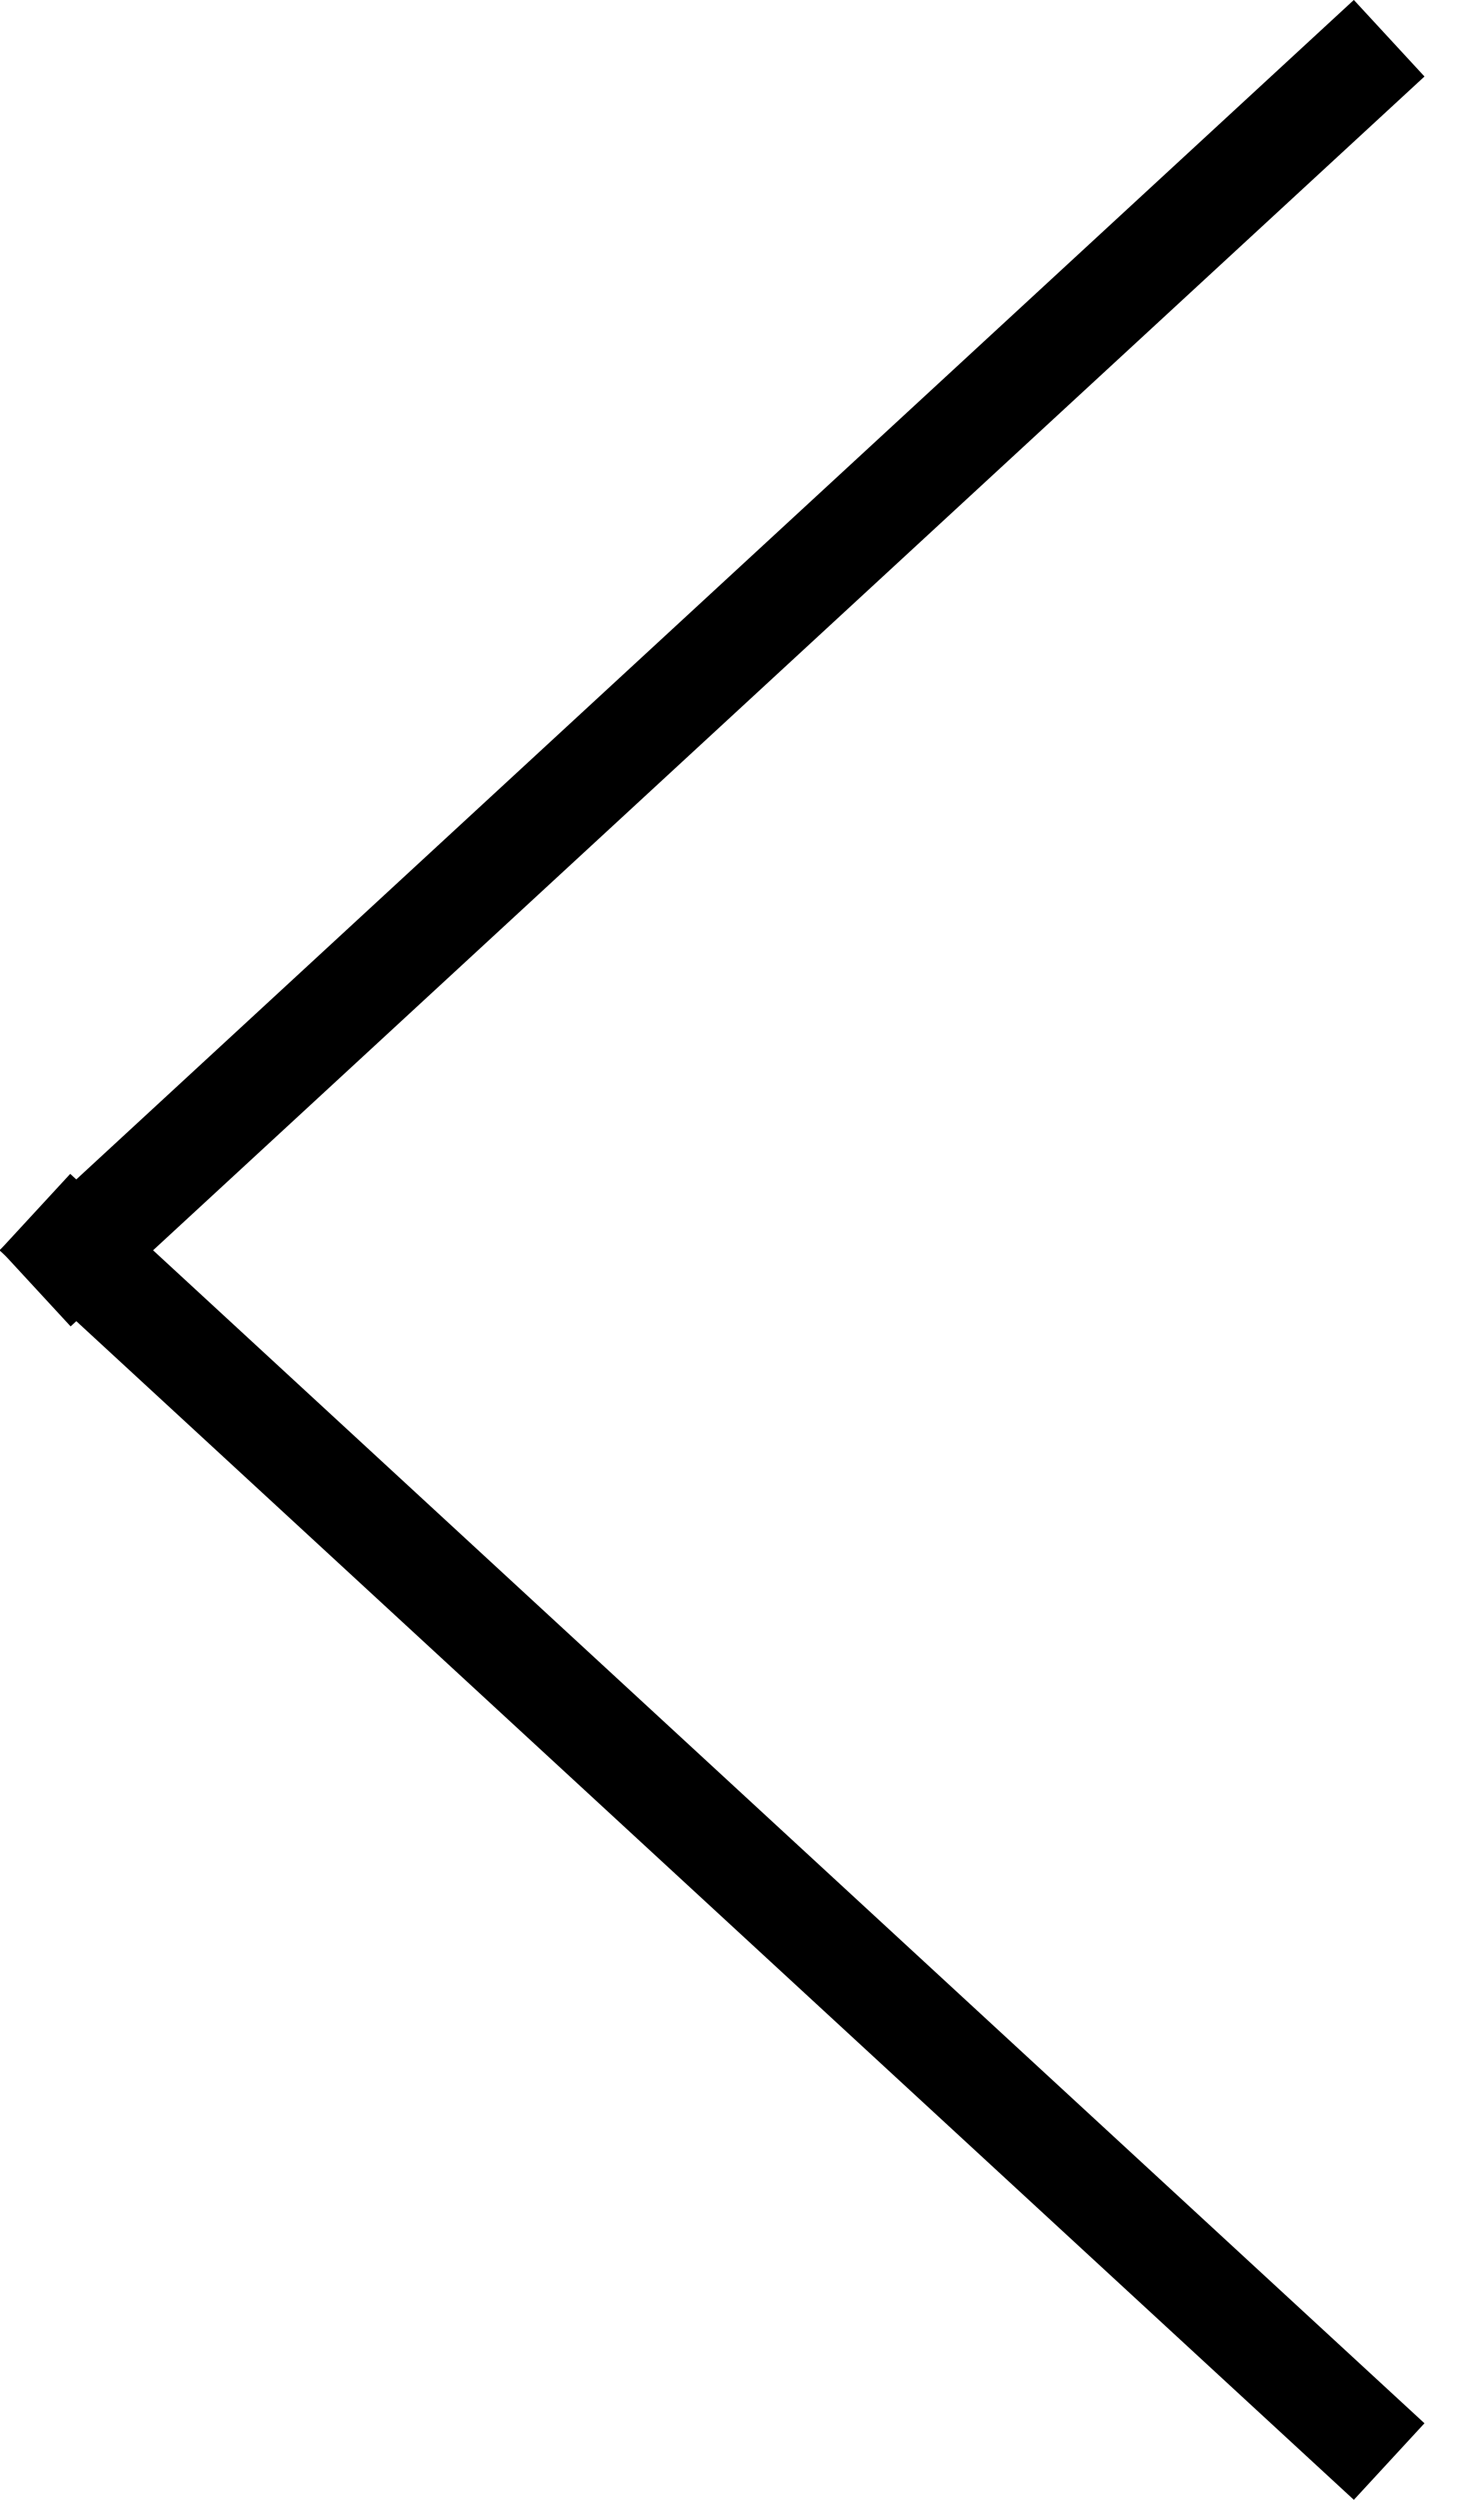 <svg width="14" height="24" viewBox="0 0 14 24" fill="none" xmlns="http://www.w3.org/2000/svg">
<line x1="13.339" y1="0.367" x2="0.339" y2="12.367" stroke="black"/>
<line y1="-0.5" x2="17.692" y2="-0.5" transform="matrix(-0.735 -0.678 -0.678 0.735 13 24)" stroke="black"/>
</svg>
